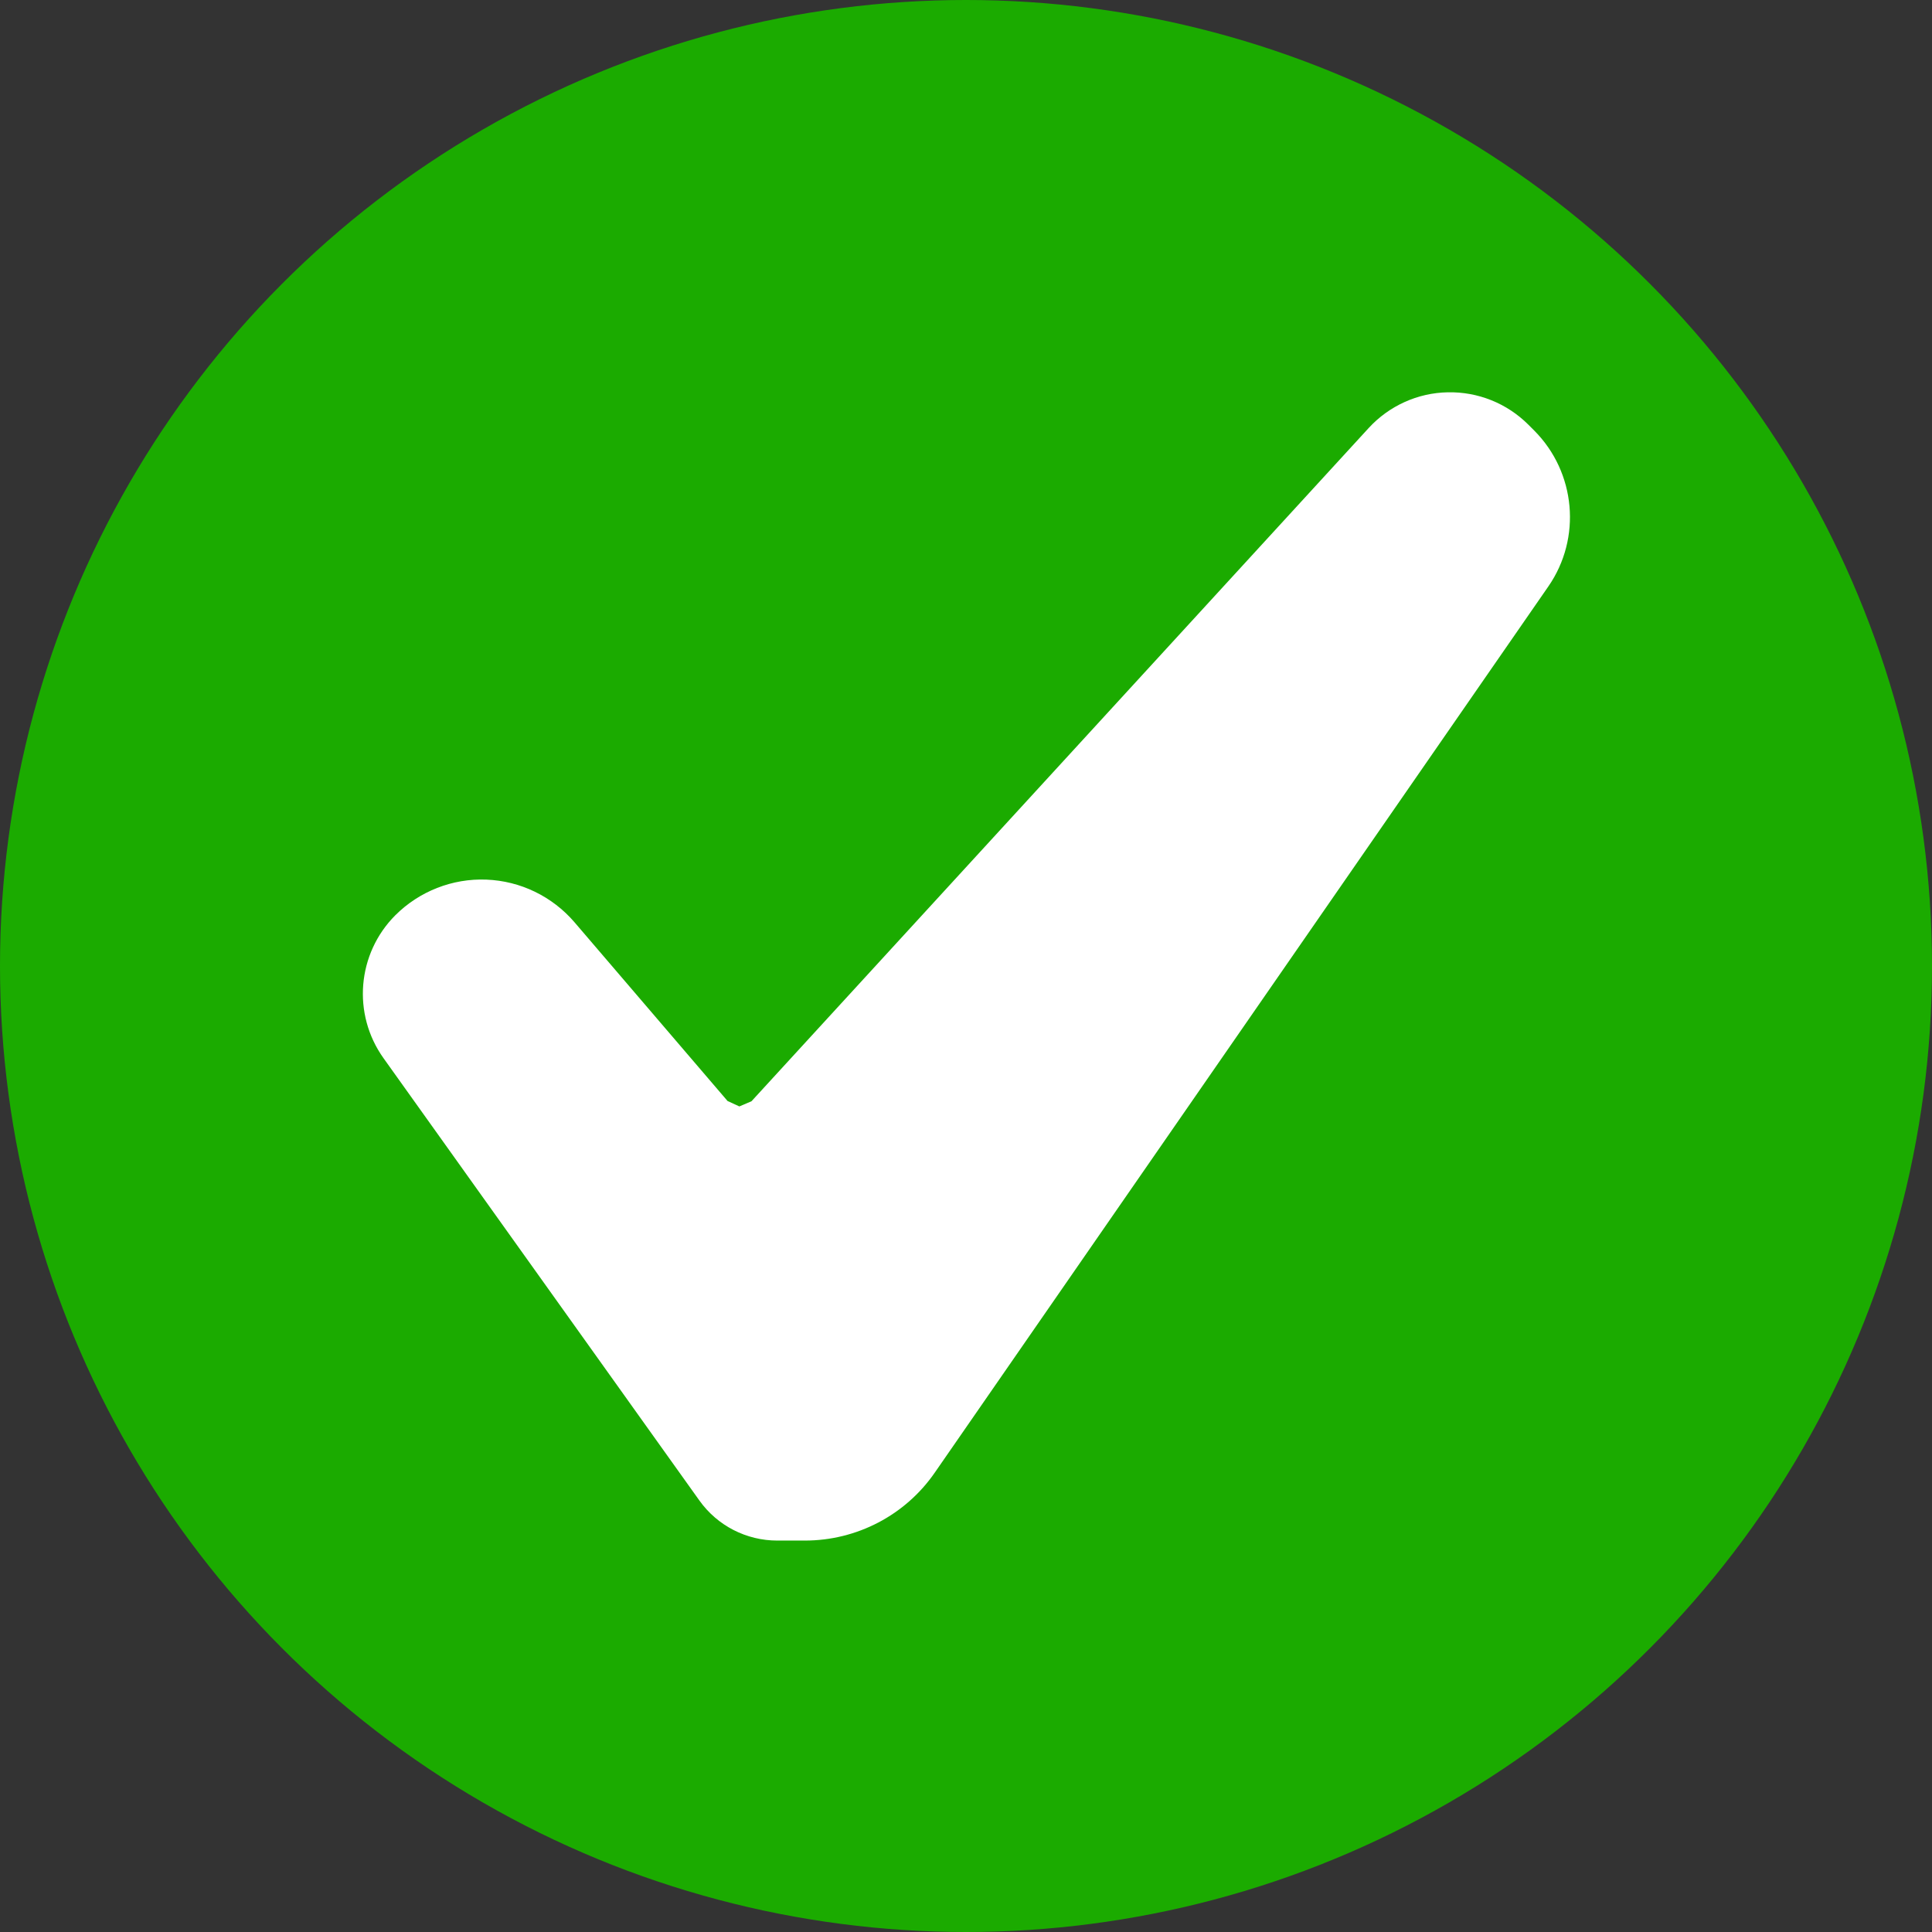 <?xml version="1.0" encoding="UTF-8" standalone="no"?>
<!-- Generator: Adobe Illustrator 19.0.0, SVG Export Plug-In . SVG Version: 6.00 Build 0)  -->

<svg
   xmlns:dc="http://purl.org/dc/elements/1.1/"
   xmlns:cc="http://creativecommons.org/ns#"
   xmlns:rdf="http://www.w3.org/1999/02/22-rdf-syntax-ns#"
   xmlns:svg="http://www.w3.org/2000/svg"
   xmlns="http://www.w3.org/2000/svg"
   xmlns:sodipodi="http://sodipodi.sourceforge.net/DTD/sodipodi-0.dtd"
   xmlns:inkscape="http://www.inkscape.org/namespaces/inkscape"
   version="1.1"
   id="Layer_1"
   x="0px"
   y="0px"
   viewBox="0 0 508 508"
   xml:space="preserve"
   inkscape:version="0.91 r13725"
   sodipodi:docname="filter_selectone.svg"
   width="508"
   height="508"><rect x="0" y="0" width="508" height="508" fill="#333333" stroke="none"/><defs
     id="defs47" /><sodipodi:namedview
     pagecolor="#ffffff"
     bordercolor="#666666"
     borderopacity="1"
     objecttolerance="10"
     gridtolerance="10"
     guidetolerance="10"
     inkscape:pageopacity="0"
     inkscape:pageshadow="2"
     inkscape:window-width="1920"
     inkscape:window-height="1017"
     id="namedview45"
     showgrid="false"
     inkscape:zoom="0.16424921"
     inkscape:cx="1029.818"
     inkscape:cy="959.70325"
     inkscape:window-x="1912"
     inkscape:window-y="-8"
     inkscape:window-maximized="1"
     inkscape:current-layer="Layer_1" /><circle
     style="fill:#1bab00;fill-opacity:1"
     cx="254"
     cy="254"
     r="254"
     id="circle3" /><g
     id="g15" /><g
     id="g17" /><g
     id="g19" /><g
     id="g21" /><g
     id="g23" /><g
     id="g25" /><g
     id="g27" /><g
     id="g29" /><g
     id="g31" /><g
     id="g33" /><g
     id="g35" /><g
     id="g37" /><g
     id="g39" /><g
     id="g41" /><g
     id="g43" /><g
     id="g12830"
     transform="matrix(0.656,0,0,0.656,95.413,95.414)"><g
       id="g12788"><g
         id="g12790"><path
           id="path12792"
           d="m 469.535,27.155 -2.432,-2.432 C 458.527,16.178 446.91,11.539 434.847,11.795 422.784,12.02 411.356,17.202 403.164,26.1 l -247.392,269.855 -4.864,2.079 -4.736,-2.176 -61.379,-71.68 C 75.9,213.841 63.161,207.666 49.532,207.123 c -13.635,-0.543 -26.88,4.669 -36.511,14.269 -15.36,15.391 -17.377,39.613 -4.736,57.313 l 126.623,177.311 c 7.199,10.081 18.816,16.031 31.201,16.031 l 11.039,0 c 20.833,0 40.32,-10.173 52.127,-27.295 L 475.162,89.619 c 13.445,-19.425 11.013,-45.732 -5.627,-62.464 z"
           inkscape:connector-curvature="0"
           style="fill:#ffffff" /></g></g><g
       id="g12794" /><g
       id="g12796" /><g
       id="g12798" /><g
       id="g12800" /><g
       id="g12802" /><g
       id="g12804" /><g
       id="g12806" /><g
       id="g12808" /><g
       id="g12810" /><g
       id="g12812" /><g
       id="g12814" /><g
       id="g12816" /><g
       id="g12818" /><g
       id="g12820" /><g
       id="g12822" /></g></svg>